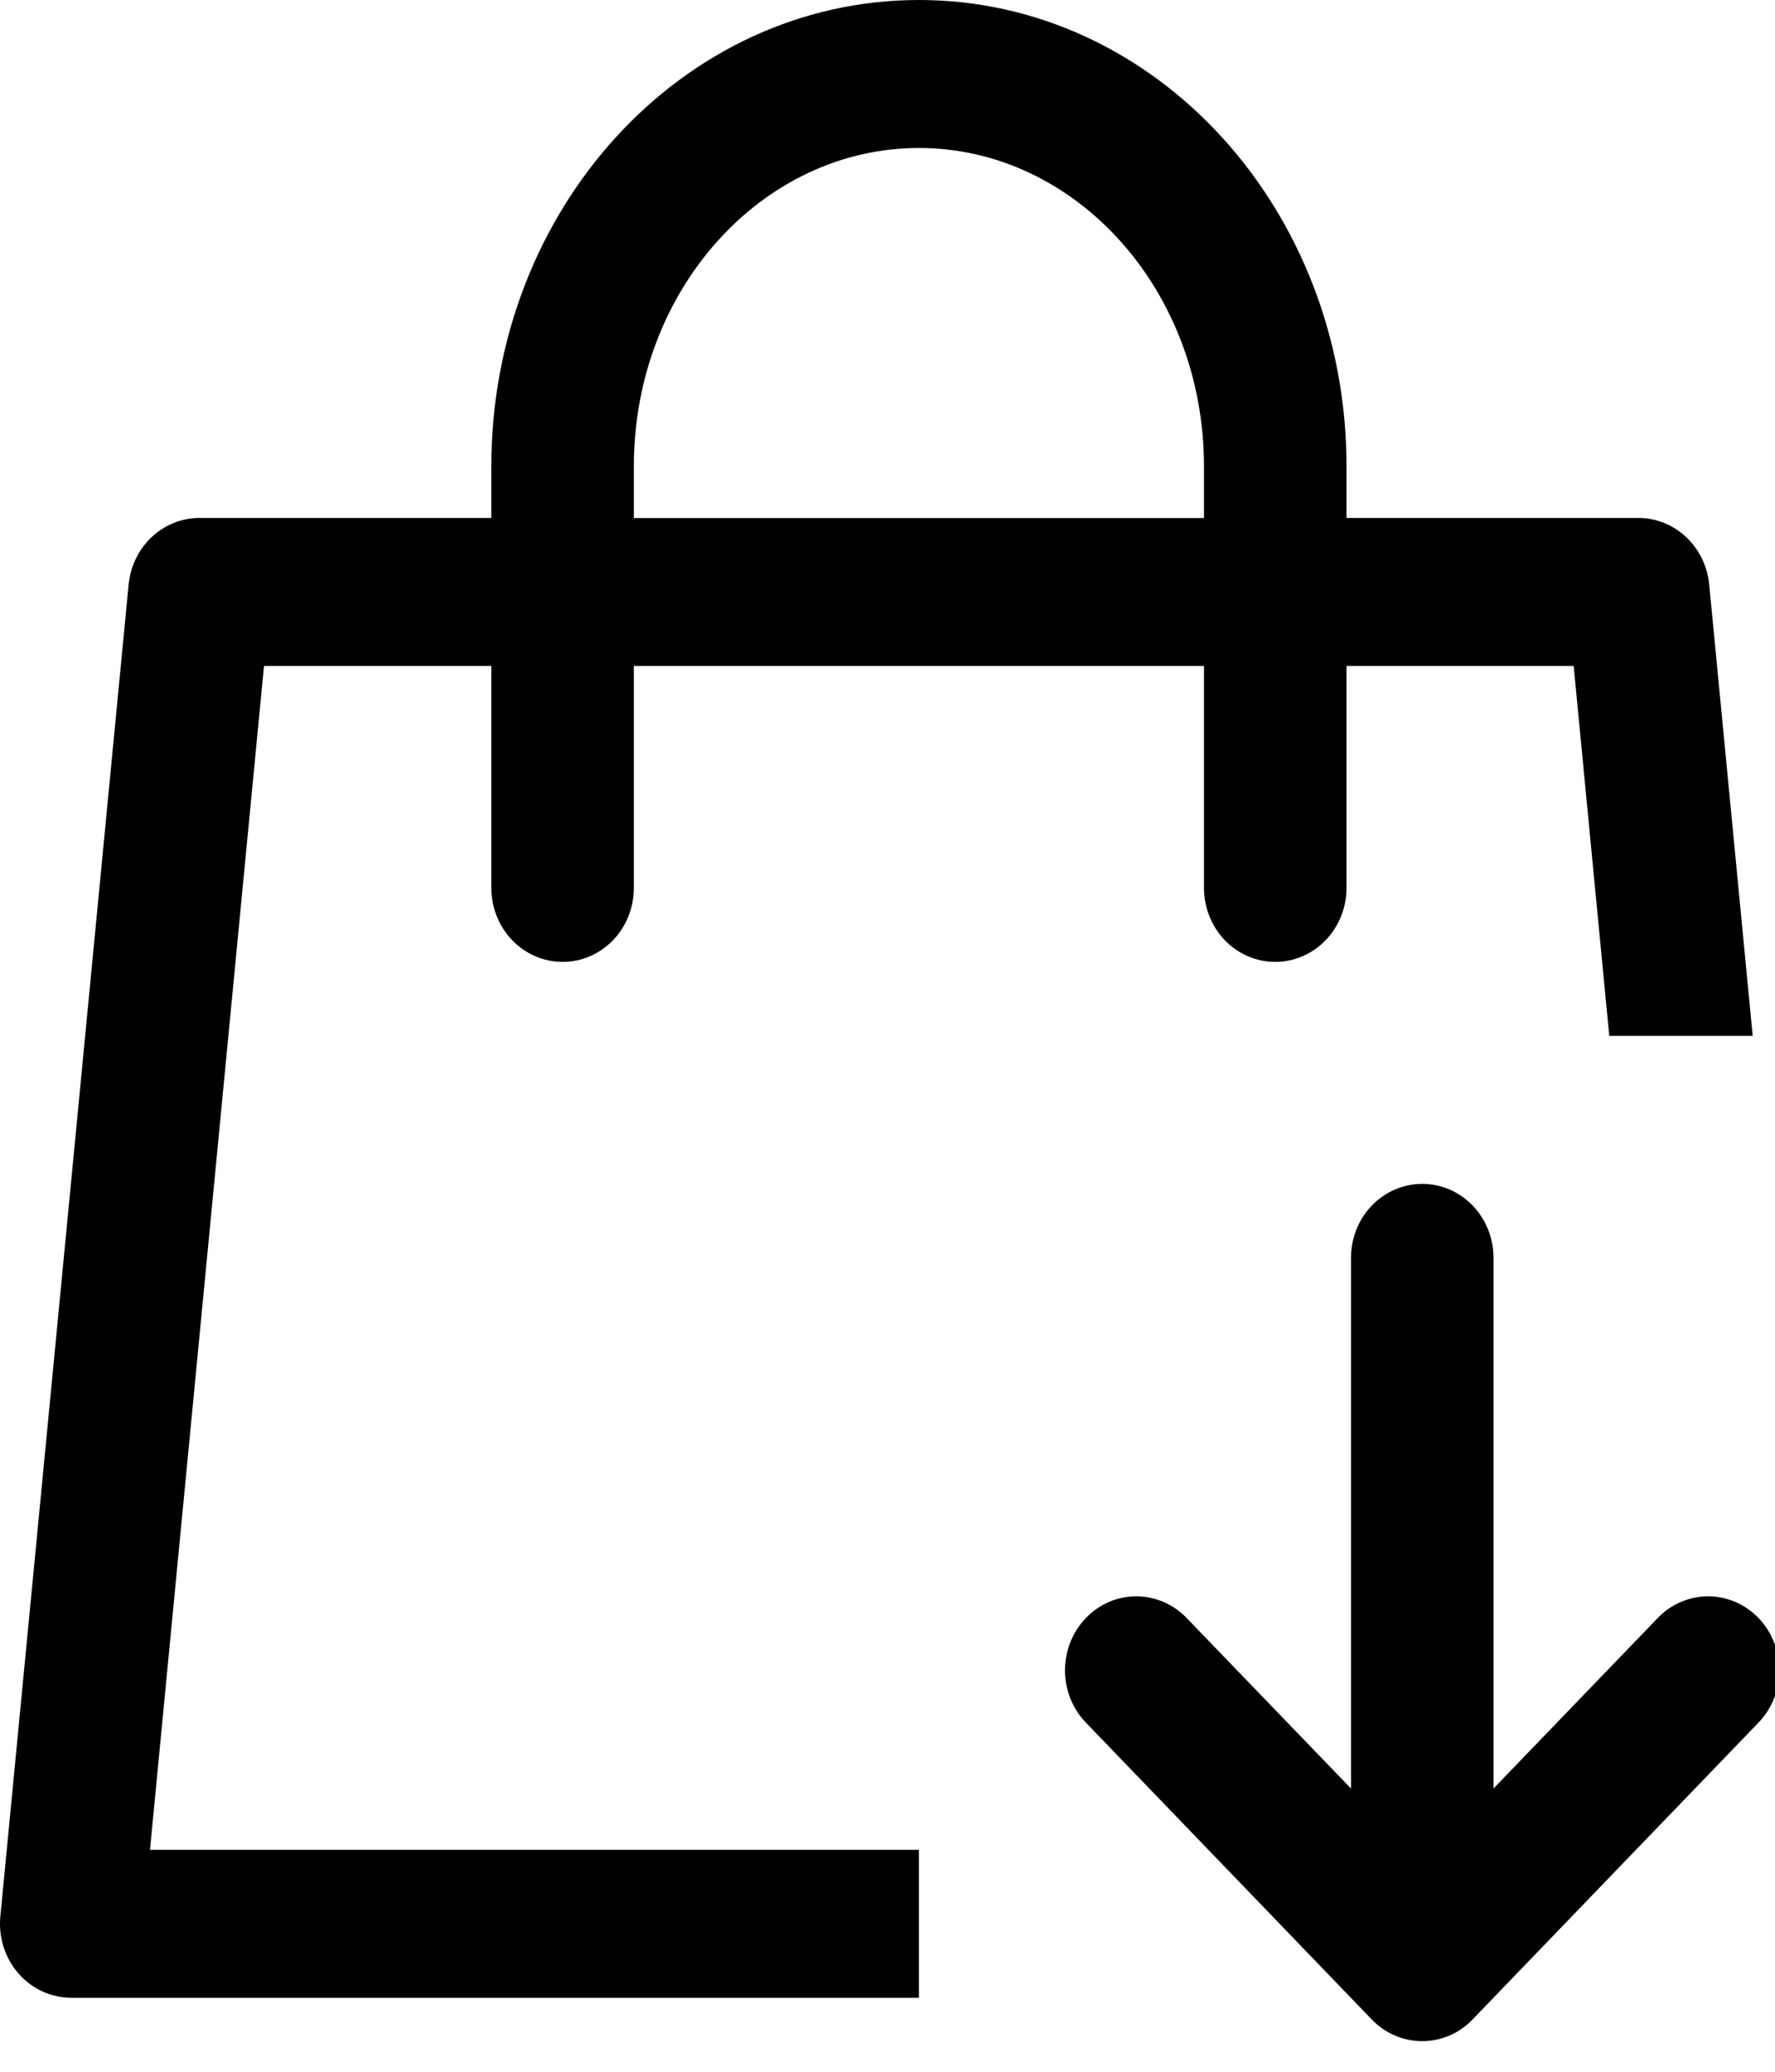 <svg width="30" height="35" viewBox="0 0 30 35" fill="none" xmlns="http://www.w3.org/2000/svg">
    <g clip-path="url(#clip0_457_26)">
        <path d="M20.071 27.35L22.834 30.215V21.25C22.834 20.918 22.96 20.601 23.186 20.366C23.412 20.132 23.719 20 24.038 20C24.358 20 24.664 20.132 24.89 20.366C25.116 20.601 25.242 20.918 25.242 21.25V30.215L28.003 27.35C28.114 27.23 28.247 27.135 28.394 27.07C28.541 27.004 28.699 26.97 28.859 26.968C29.019 26.967 29.177 26.998 29.325 27.061C29.473 27.124 29.608 27.217 29.721 27.334C29.834 27.452 29.924 27.591 29.984 27.745C30.045 27.899 30.075 28.063 30.074 28.229C30.072 28.395 30.039 28.559 29.976 28.712C29.913 28.864 29.821 29.002 29.706 29.117L24.888 34.117C24.663 34.352 24.356 34.483 24.037 34.483C23.718 34.483 23.411 34.352 23.185 34.117L18.368 29.117C18.253 29.002 18.161 28.864 18.098 28.712C18.035 28.559 18.001 28.395 18 28.229C17.999 28.063 18.029 27.899 18.09 27.745C18.15 27.591 18.24 27.452 18.353 27.334C18.466 27.217 18.6 27.124 18.748 27.061C18.896 26.998 19.055 26.967 19.215 26.968C19.375 26.97 19.533 27.004 19.68 27.07C19.827 27.135 19.96 27.23 20.071 27.35Z" fill="black"/>
        <path d="M22.758 8.75H27.691C27.989 8.75 28.277 8.866 28.498 9.073C28.719 9.281 28.858 9.567 28.888 9.875L29.623 17.5H27.199L26.597 11.25H22.758V15C22.758 15.332 22.631 15.649 22.405 15.884C22.179 16.118 21.872 16.25 21.553 16.25C21.234 16.25 20.927 16.118 20.701 15.884C20.476 15.649 20.349 15.332 20.349 15V11.25H10.713V15C10.713 15.332 10.586 15.649 10.361 15.884C10.135 16.118 9.828 16.25 9.509 16.25C9.189 16.25 8.883 16.118 8.657 15.884C8.431 15.649 8.304 15.332 8.304 15V11.25H4.462L2.535 31.25H15.531V33.75H1.203C1.035 33.75 0.869 33.713 0.715 33.642C0.561 33.571 0.424 33.468 0.311 33.338C0.198 33.209 0.113 33.056 0.06 32.89C0.008 32.724 -0.011 32.549 0.006 32.375L2.174 9.875C2.204 9.567 2.343 9.281 2.564 9.073C2.785 8.866 3.073 8.75 3.371 8.75H8.304V7.878C8.304 3.542 11.523 0 15.531 0C19.539 0 22.758 3.542 22.758 7.878V8.752V8.75ZM20.349 7.878C20.349 4.893 18.176 2.5 15.531 2.5C12.886 2.5 10.713 4.893 10.713 7.878V8.752H20.349V7.878Z" fill="black"/>
    </g>
    <defs>
        <clipPath id="clip0_457_26">
            <rect width="30" height="35" fill="white"/>
        </clipPath>
    </defs>
</svg>